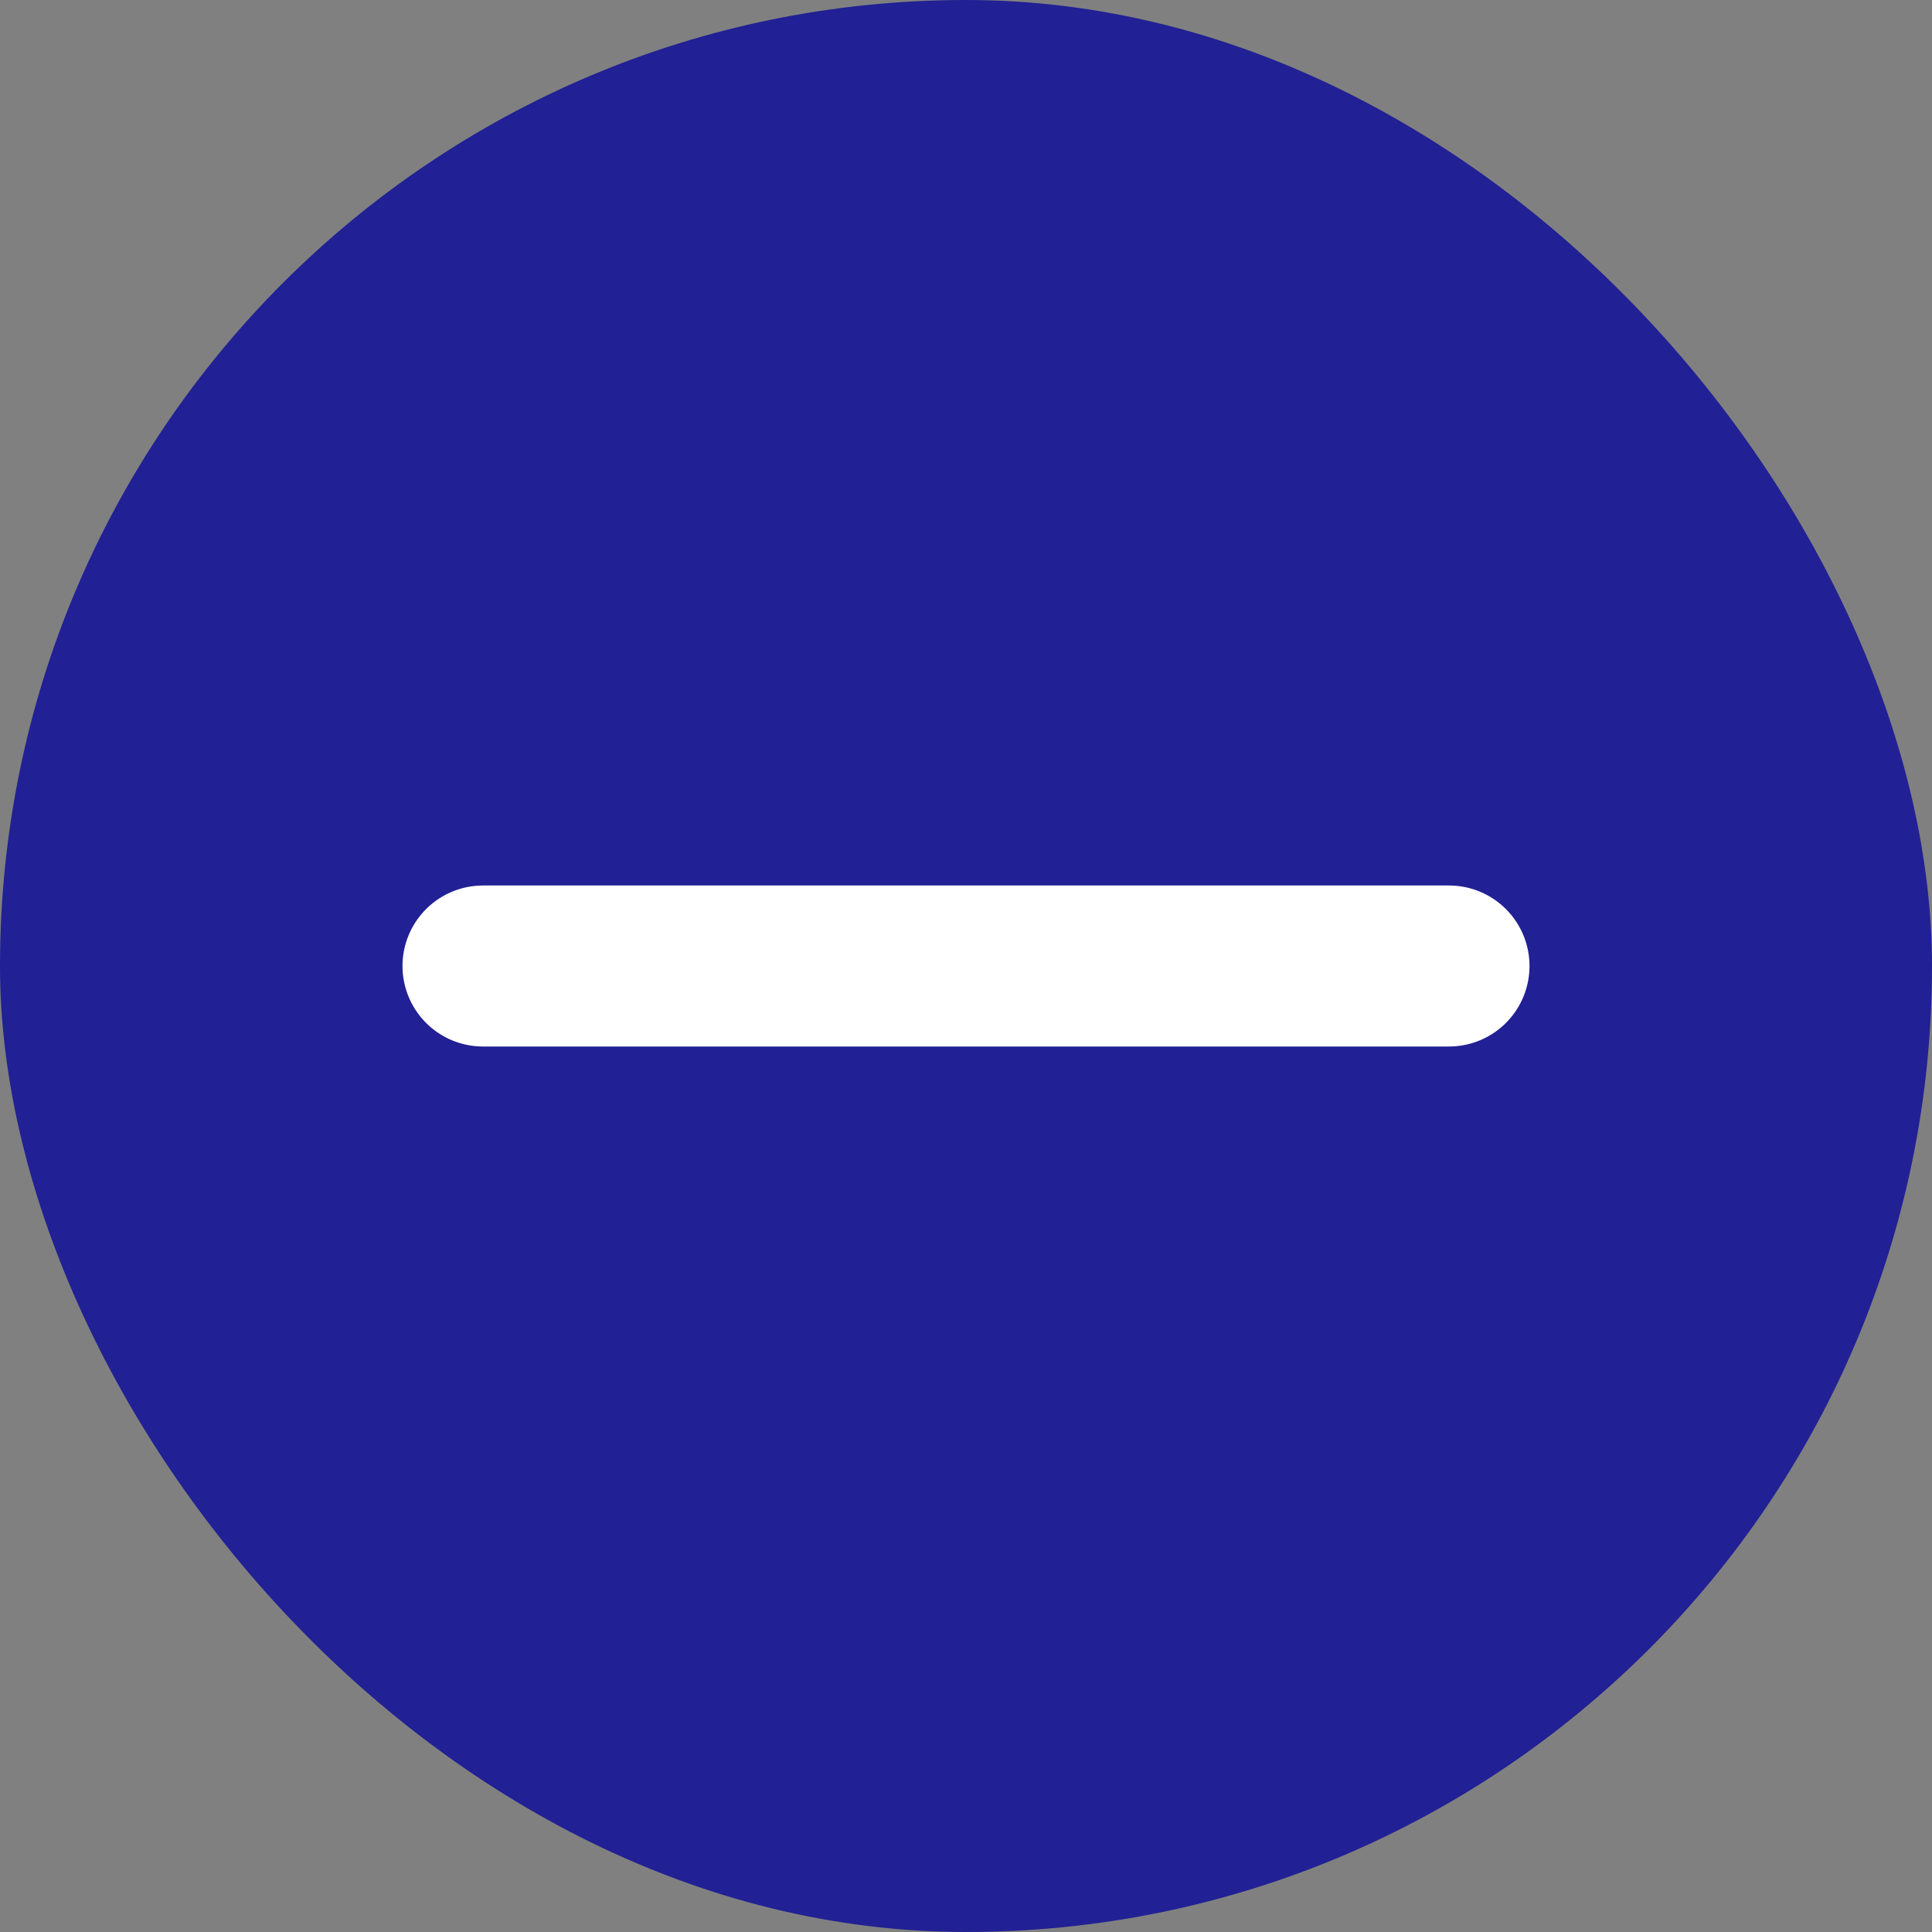 <svg width="24" height="24" viewBox="0 0 24 24" fill="none" xmlns="http://www.w3.org/2000/svg">
<rect x="0" y="0" width="24" height="24" fill="#808080" stroke="none"/>
<rect width="24" height="24" rx="12" fill="#212094"/>
<path d="M6 12H18" stroke="white" stroke-width="2" stroke-linecap="round" stroke-linejoin="round"/>
</svg>
